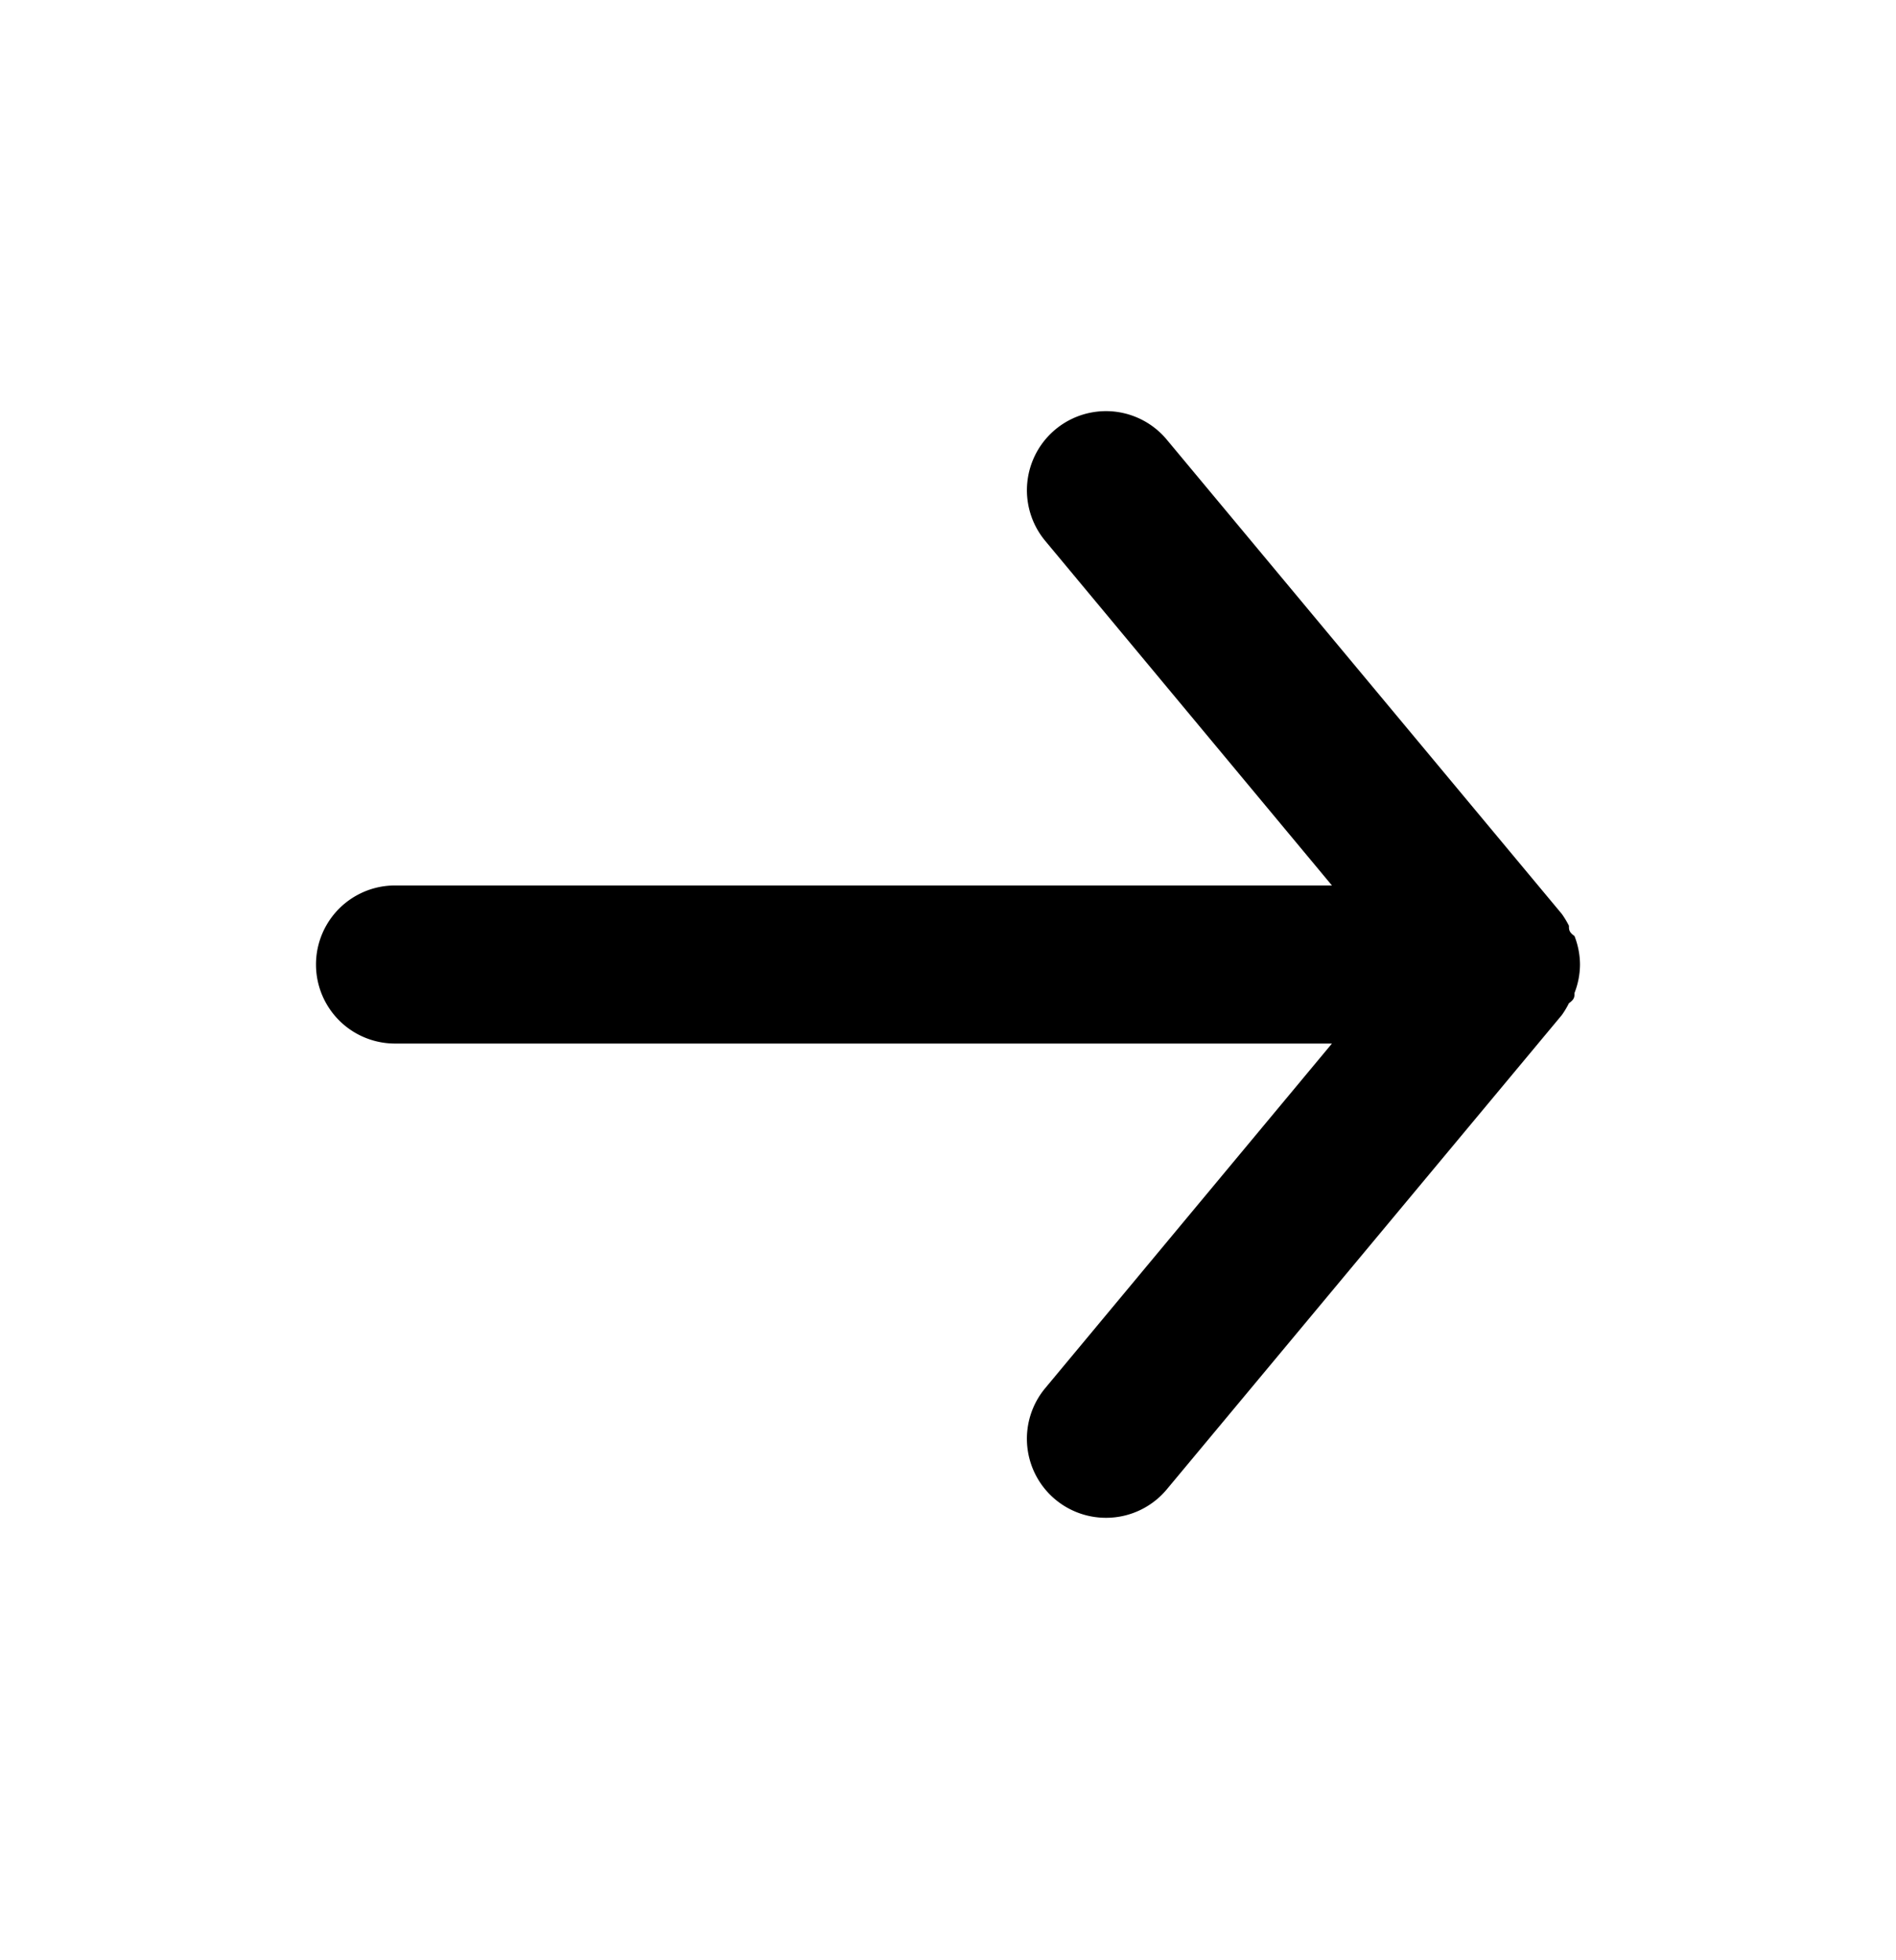 <svg xmlns="http://www.w3.org/2000/svg" width="30" height="31" fill="currentColor" viewBox="0 0 30 31">
  <path d="M6.25 14.003h14.825l-4.537-5.45a1.251 1.251 0 1 1 1.924-1.6l6.25 7.5c.043.06.08.122.113.187 0 .063 0 .1.088.163.056.143.086.296.087.45a1.25 1.25 0 0 1-.087.45c0 .062 0 .1-.088.162-.033.066-.07.128-.113.188l-6.25 7.5a1.25 1.25 0 0 1-.962.45 1.25 1.25 0 0 1-.962-2.05l4.537-5.45H6.25a1.25 1.25 0 0 1 0-2.5Z"/>
</svg>
